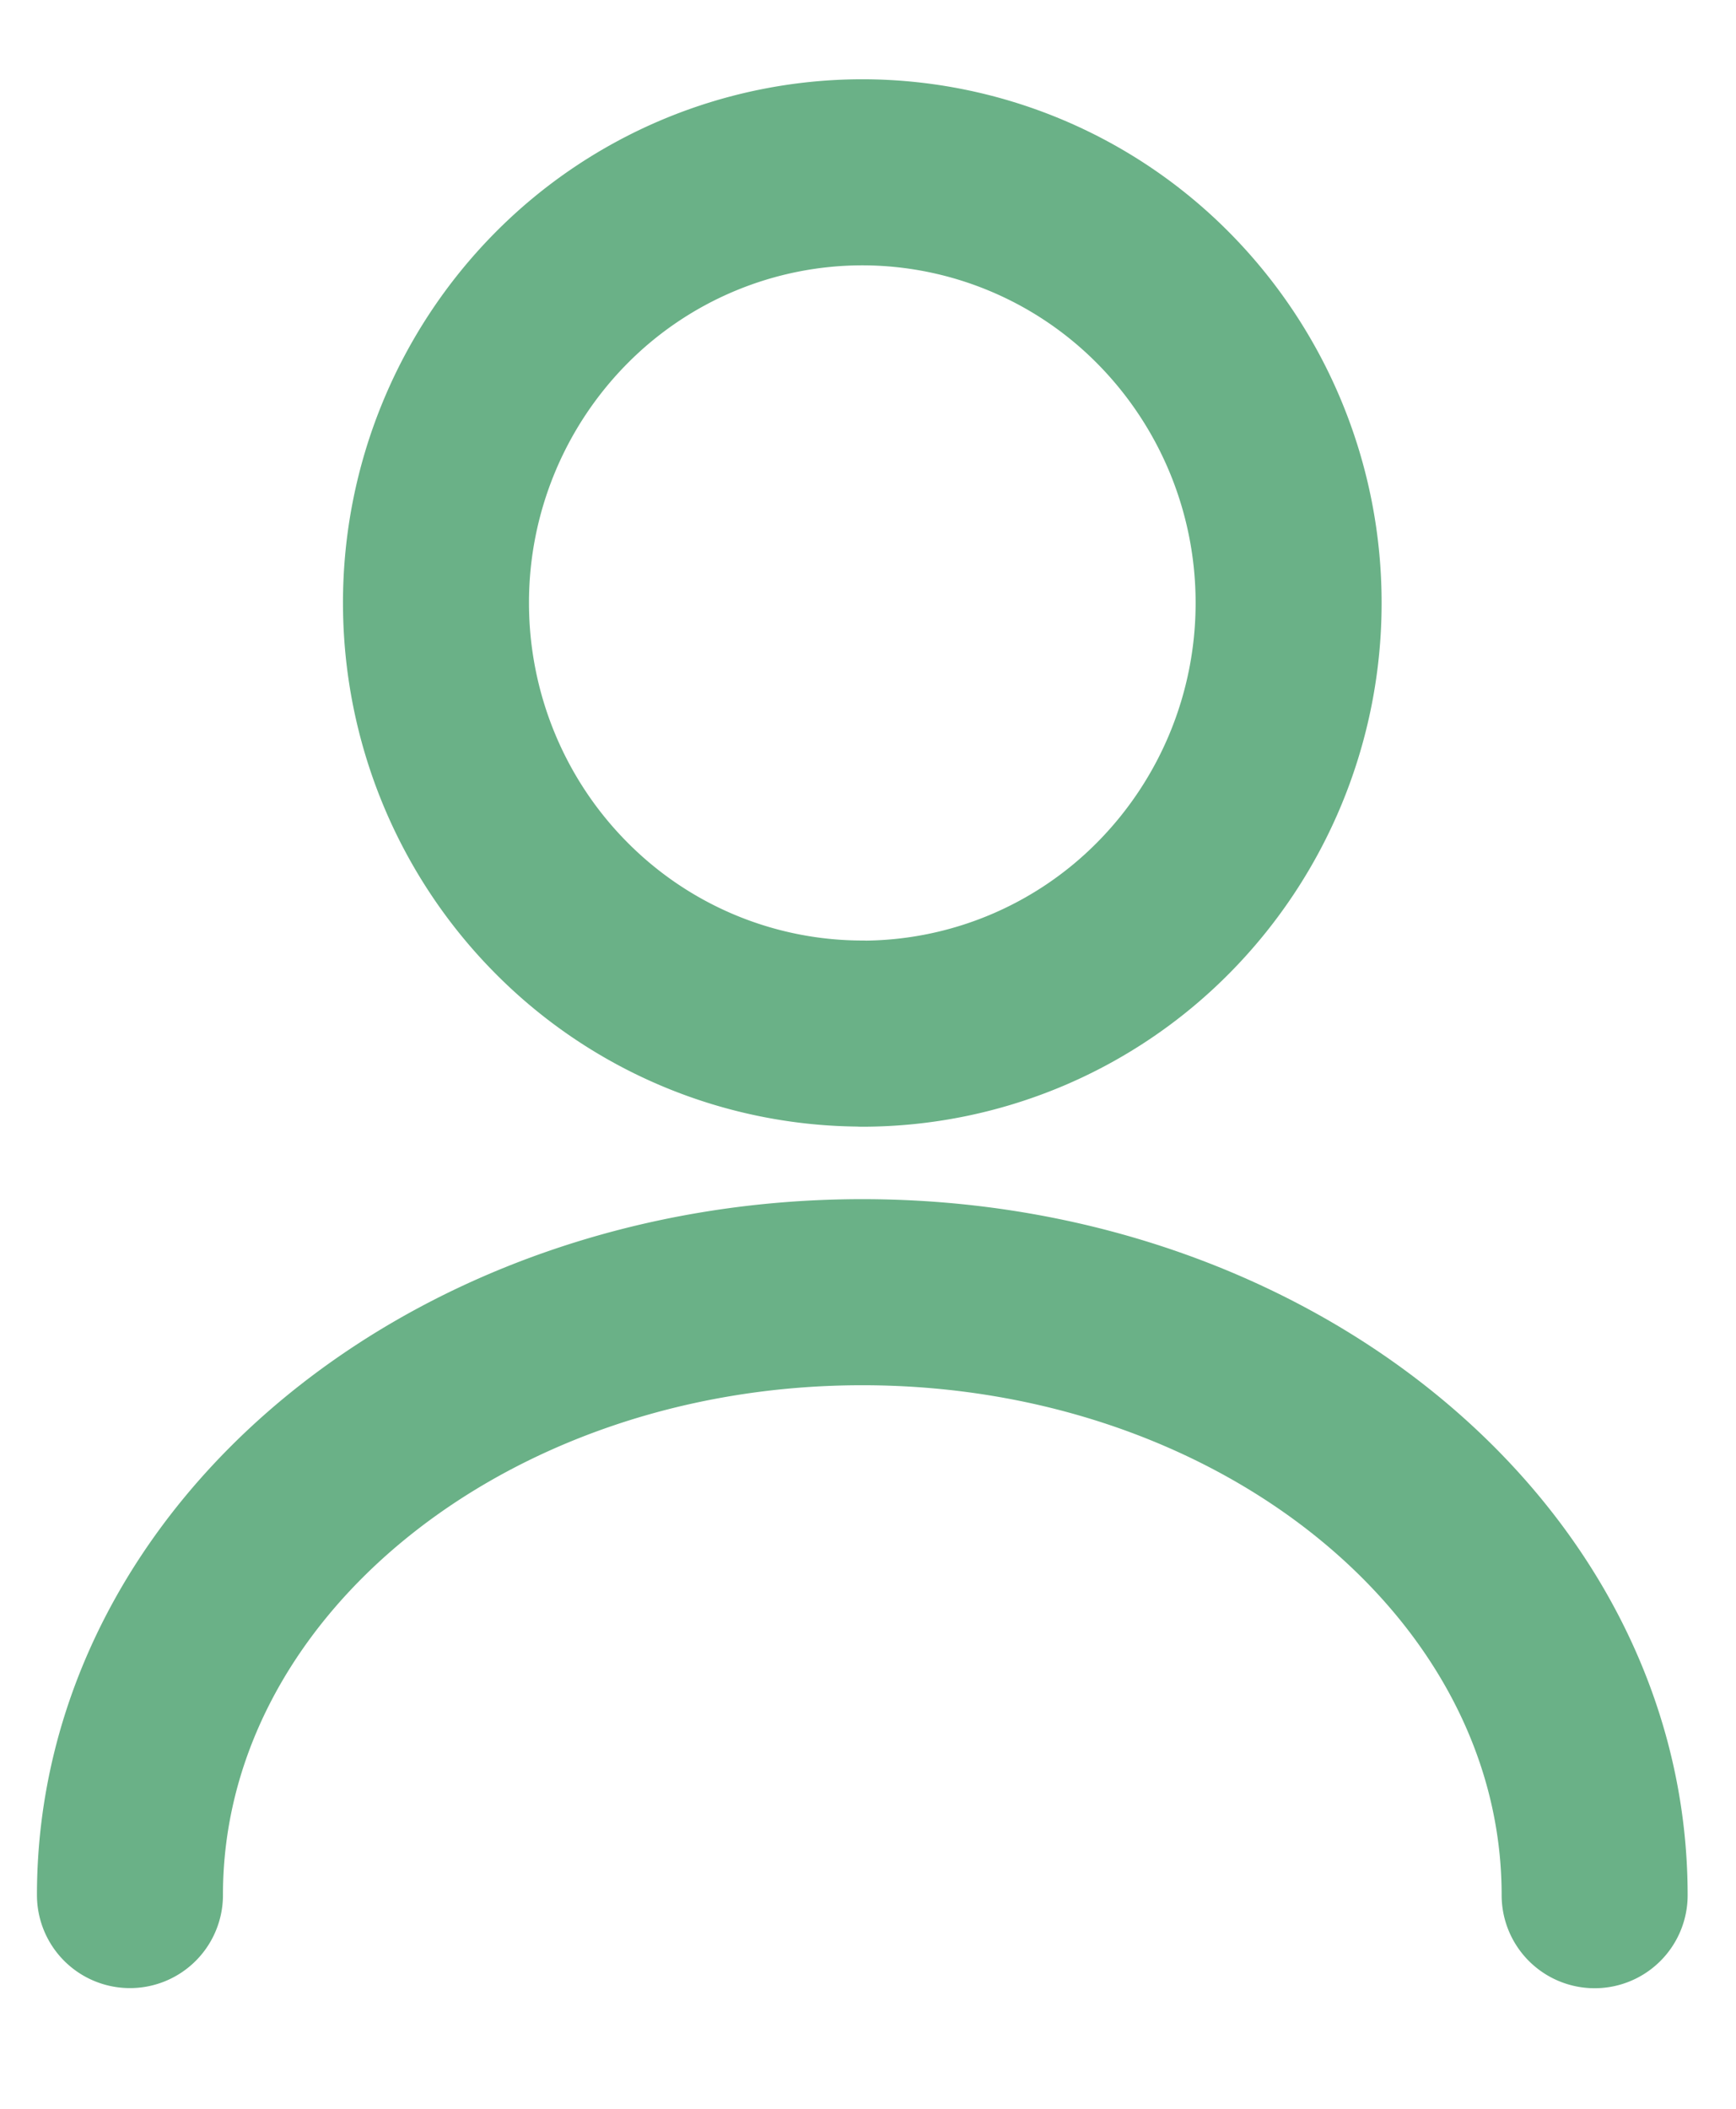 <svg xmlns="http://www.w3.org/2000/svg" width="14" height="17" fill="none" viewBox="0 0 14 17"><path stroke="#6AB187" stroke-linecap="round" stroke-linejoin="round" stroke-width="1.5" d="M12.86 15.278c0-2.688-2.647-4.861-5.906-4.861-3.26 0-5.906 2.173-5.906 4.86m5.906-6.944a3.42 3.42 0 0 0 2.43-1.017 3.49 3.49 0 0 0 1.008-2.455 3.49 3.49 0 0 0-1.007-2.455 3.42 3.42 0 0 0-2.431-1.017 3.42 3.42 0 0 0-2.431 1.017A3.49 3.49 0 0 0 3.516 4.86c0 .921.362 1.804 1.007 2.455a3.42 3.42 0 0 0 2.43 1.017z"/></svg>